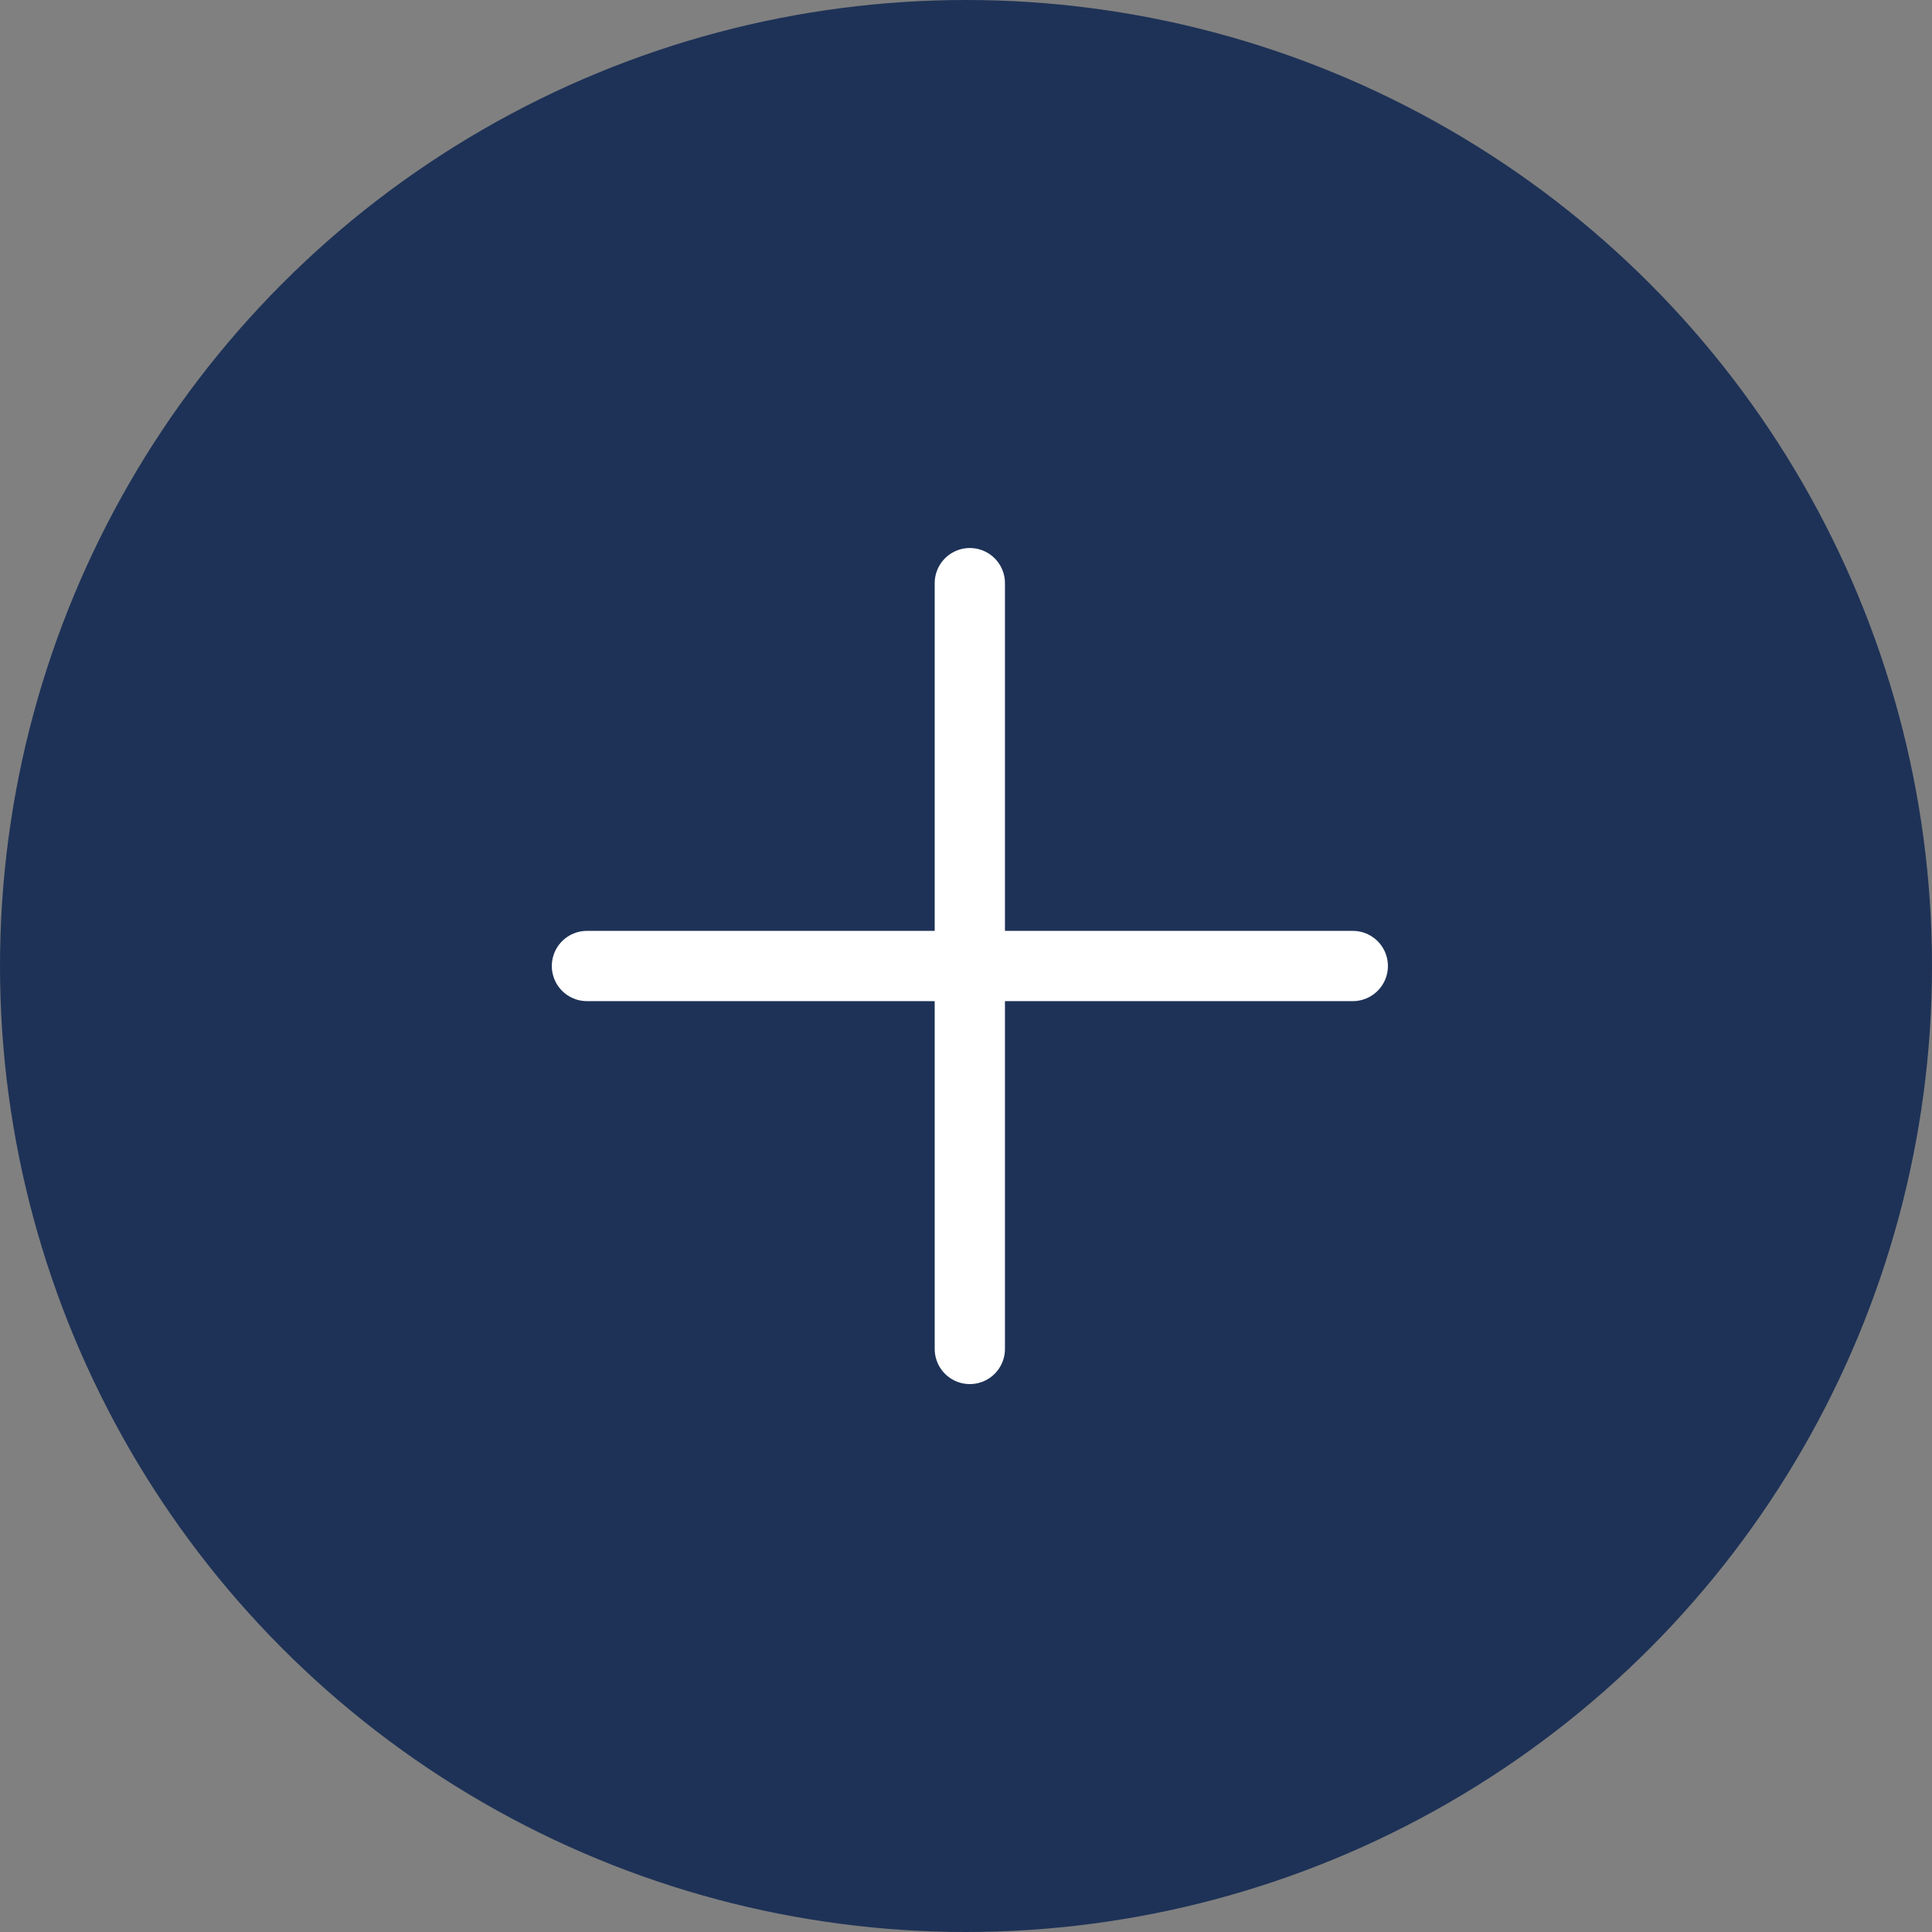<svg width="55" height="55" viewBox="0 0 55 55" fill="none" xmlns="http://www.w3.org/2000/svg">
<rect x="0" y="0" width="55" height="55" fill="#808080" stroke="none"/>
<circle cx="27.5" cy="27.5" r="27.5" fill="#1E3257"/>
<path d="M16.709 27.5H38.511" stroke="white" stroke-width="2" stroke-linecap="round"/>
<path d="M27.609 16.601V38.402" stroke="white" stroke-width="2" stroke-linecap="round"/>
</svg>
